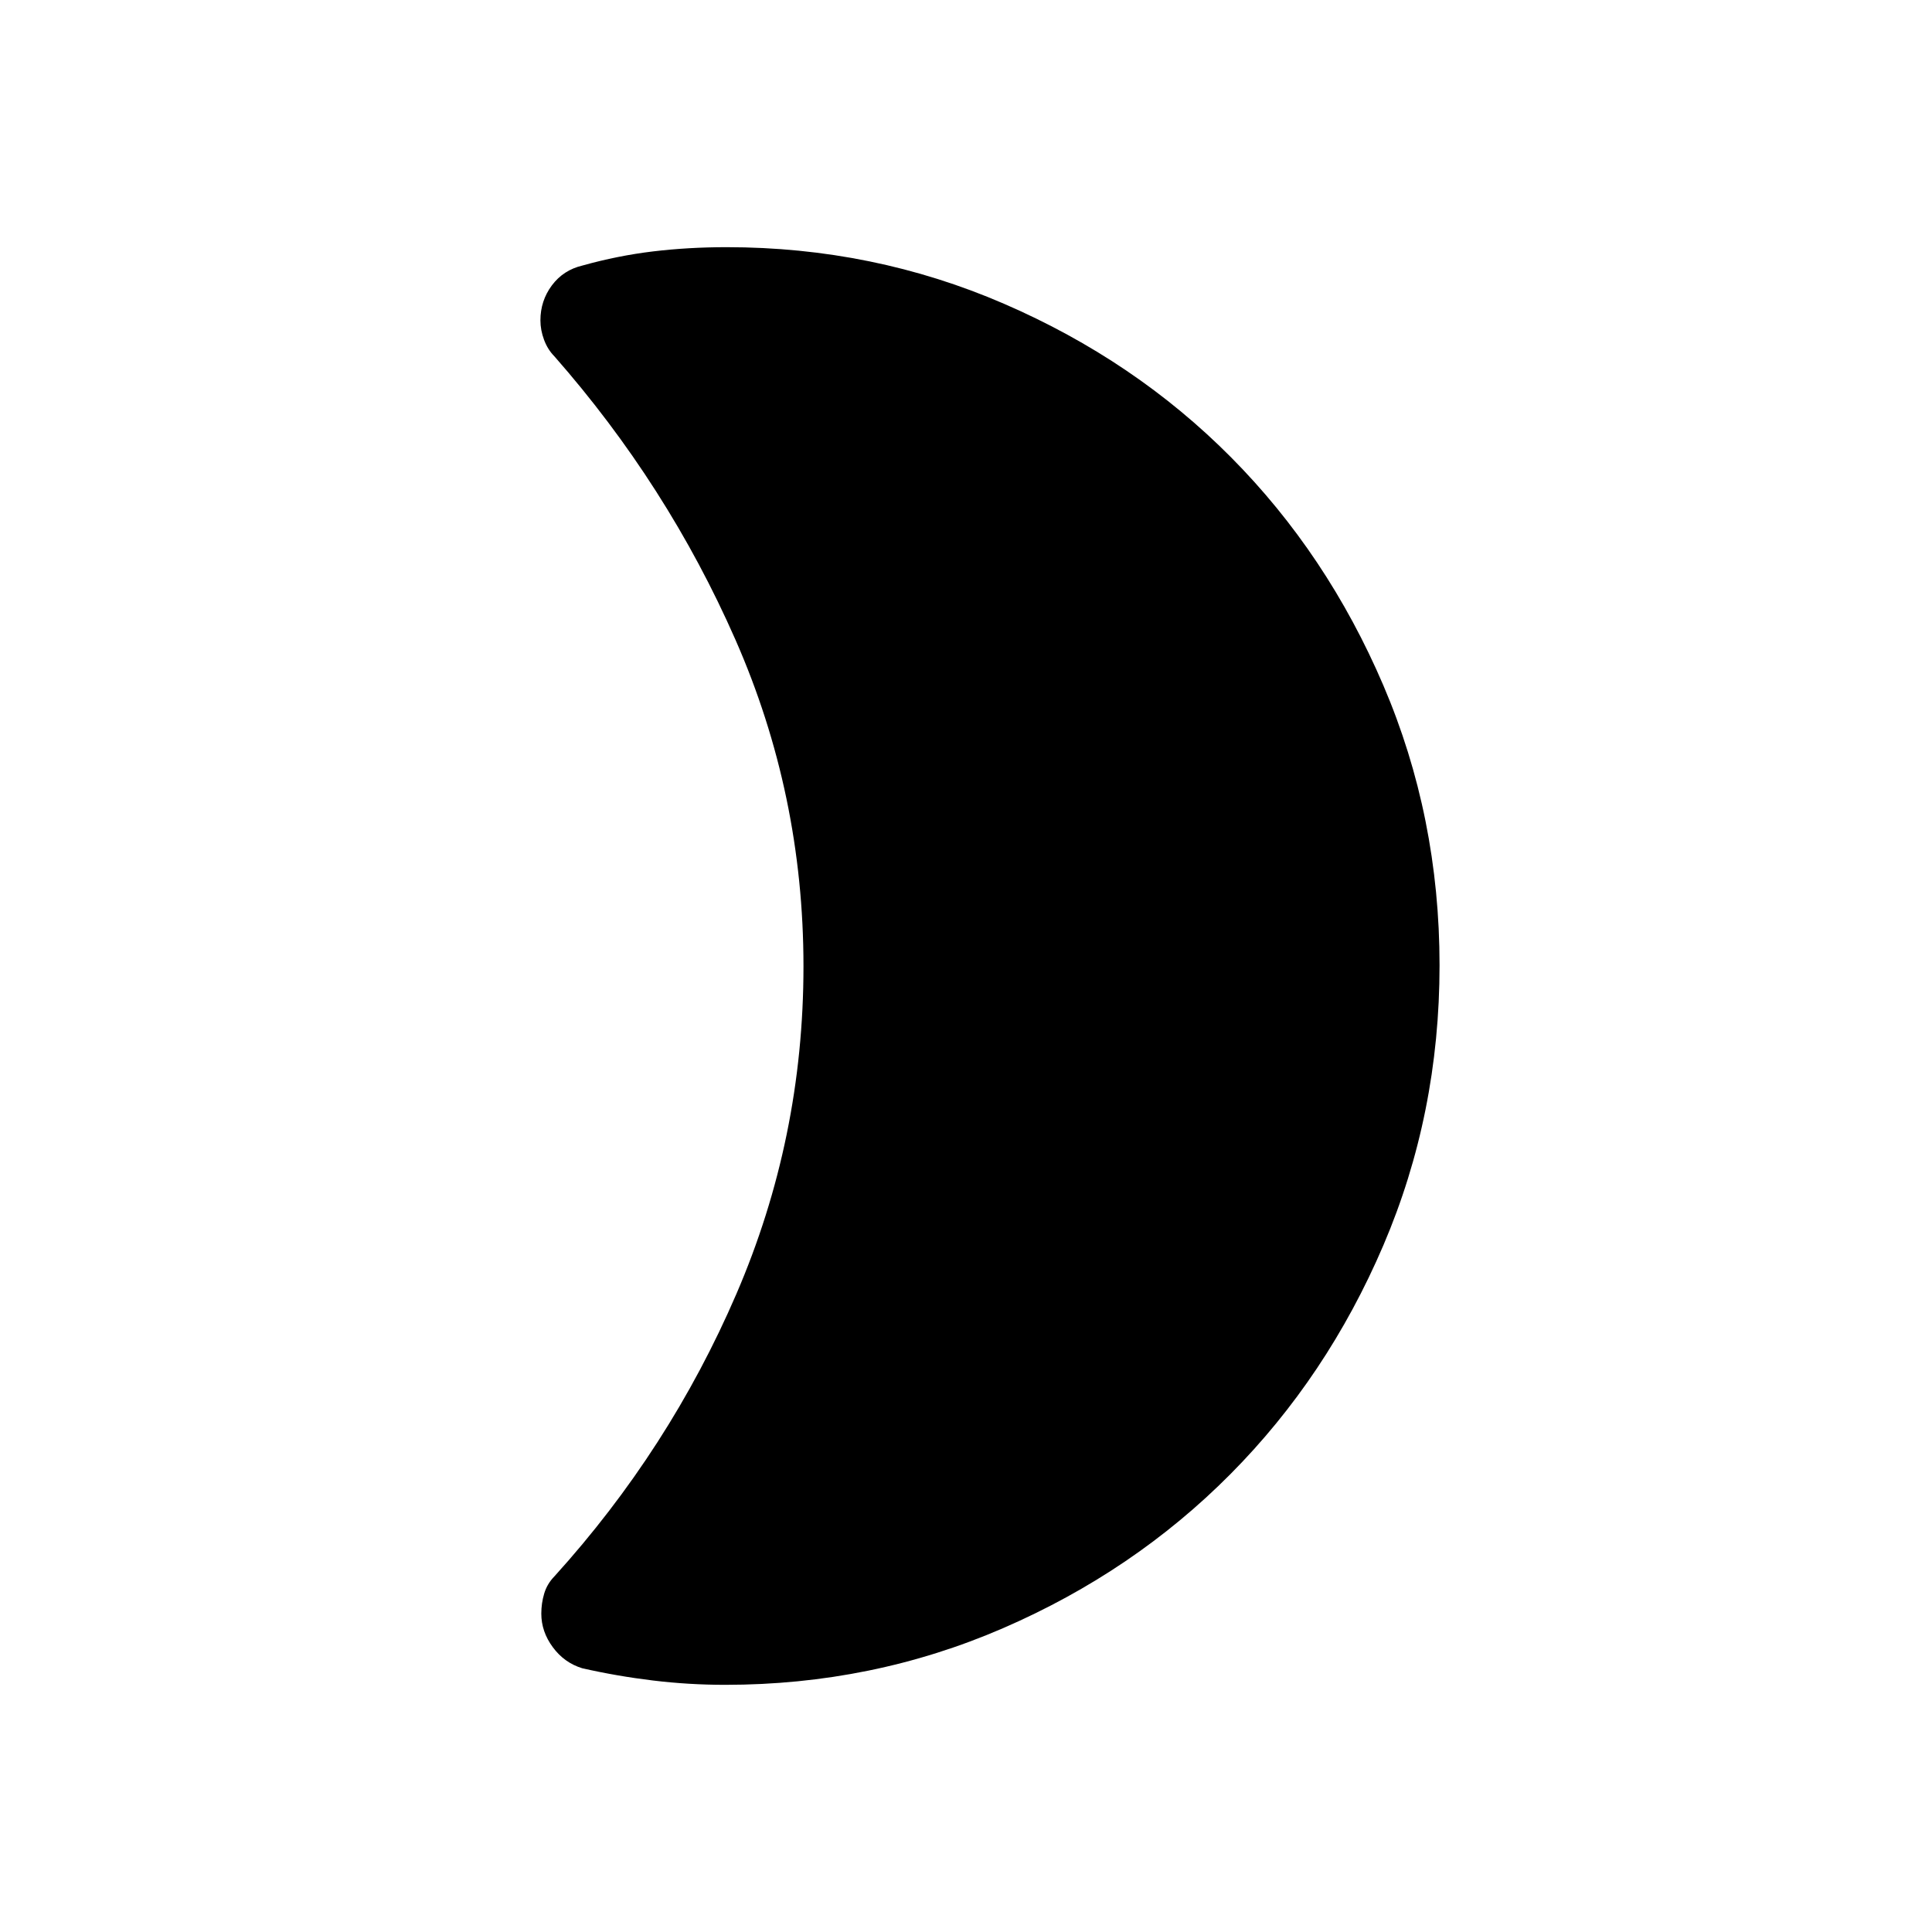 <svg xmlns="http://www.w3.org/2000/svg" height="40" viewBox="0 -960 960 960" width="40"><path d="M360.37-122.82q-18.17 0-36-2.16t-35.08-6.08q-8.89-2.72-14.6-10.45-5.72-7.73-5.72-16.71 0-5.15 1.45-9.98 1.45-4.84 5.12-8.58 57.08-63.03 90.39-140.33 33.31-77.3 33.31-162.72 0-85.41-33.81-162.31t-89.99-140.84q-3.3-3.34-5.11-8.18-1.8-4.83-1.8-9.64 0-9.75 5.69-17.39 5.69-7.64 15.27-9.89 17.46-4.89 35.03-7 17.57-2.1 36.52-2.1 72.89 0 137.86 28.13 64.98 28.13 112.78 76.27t75.71 113.37q27.91 65.24 27.91 139.07 0 73.91-27.93 139.16-27.92 65.24-75.98 113.66-48.07 48.42-113 76.56t-138.02 28.14Z"/></svg>